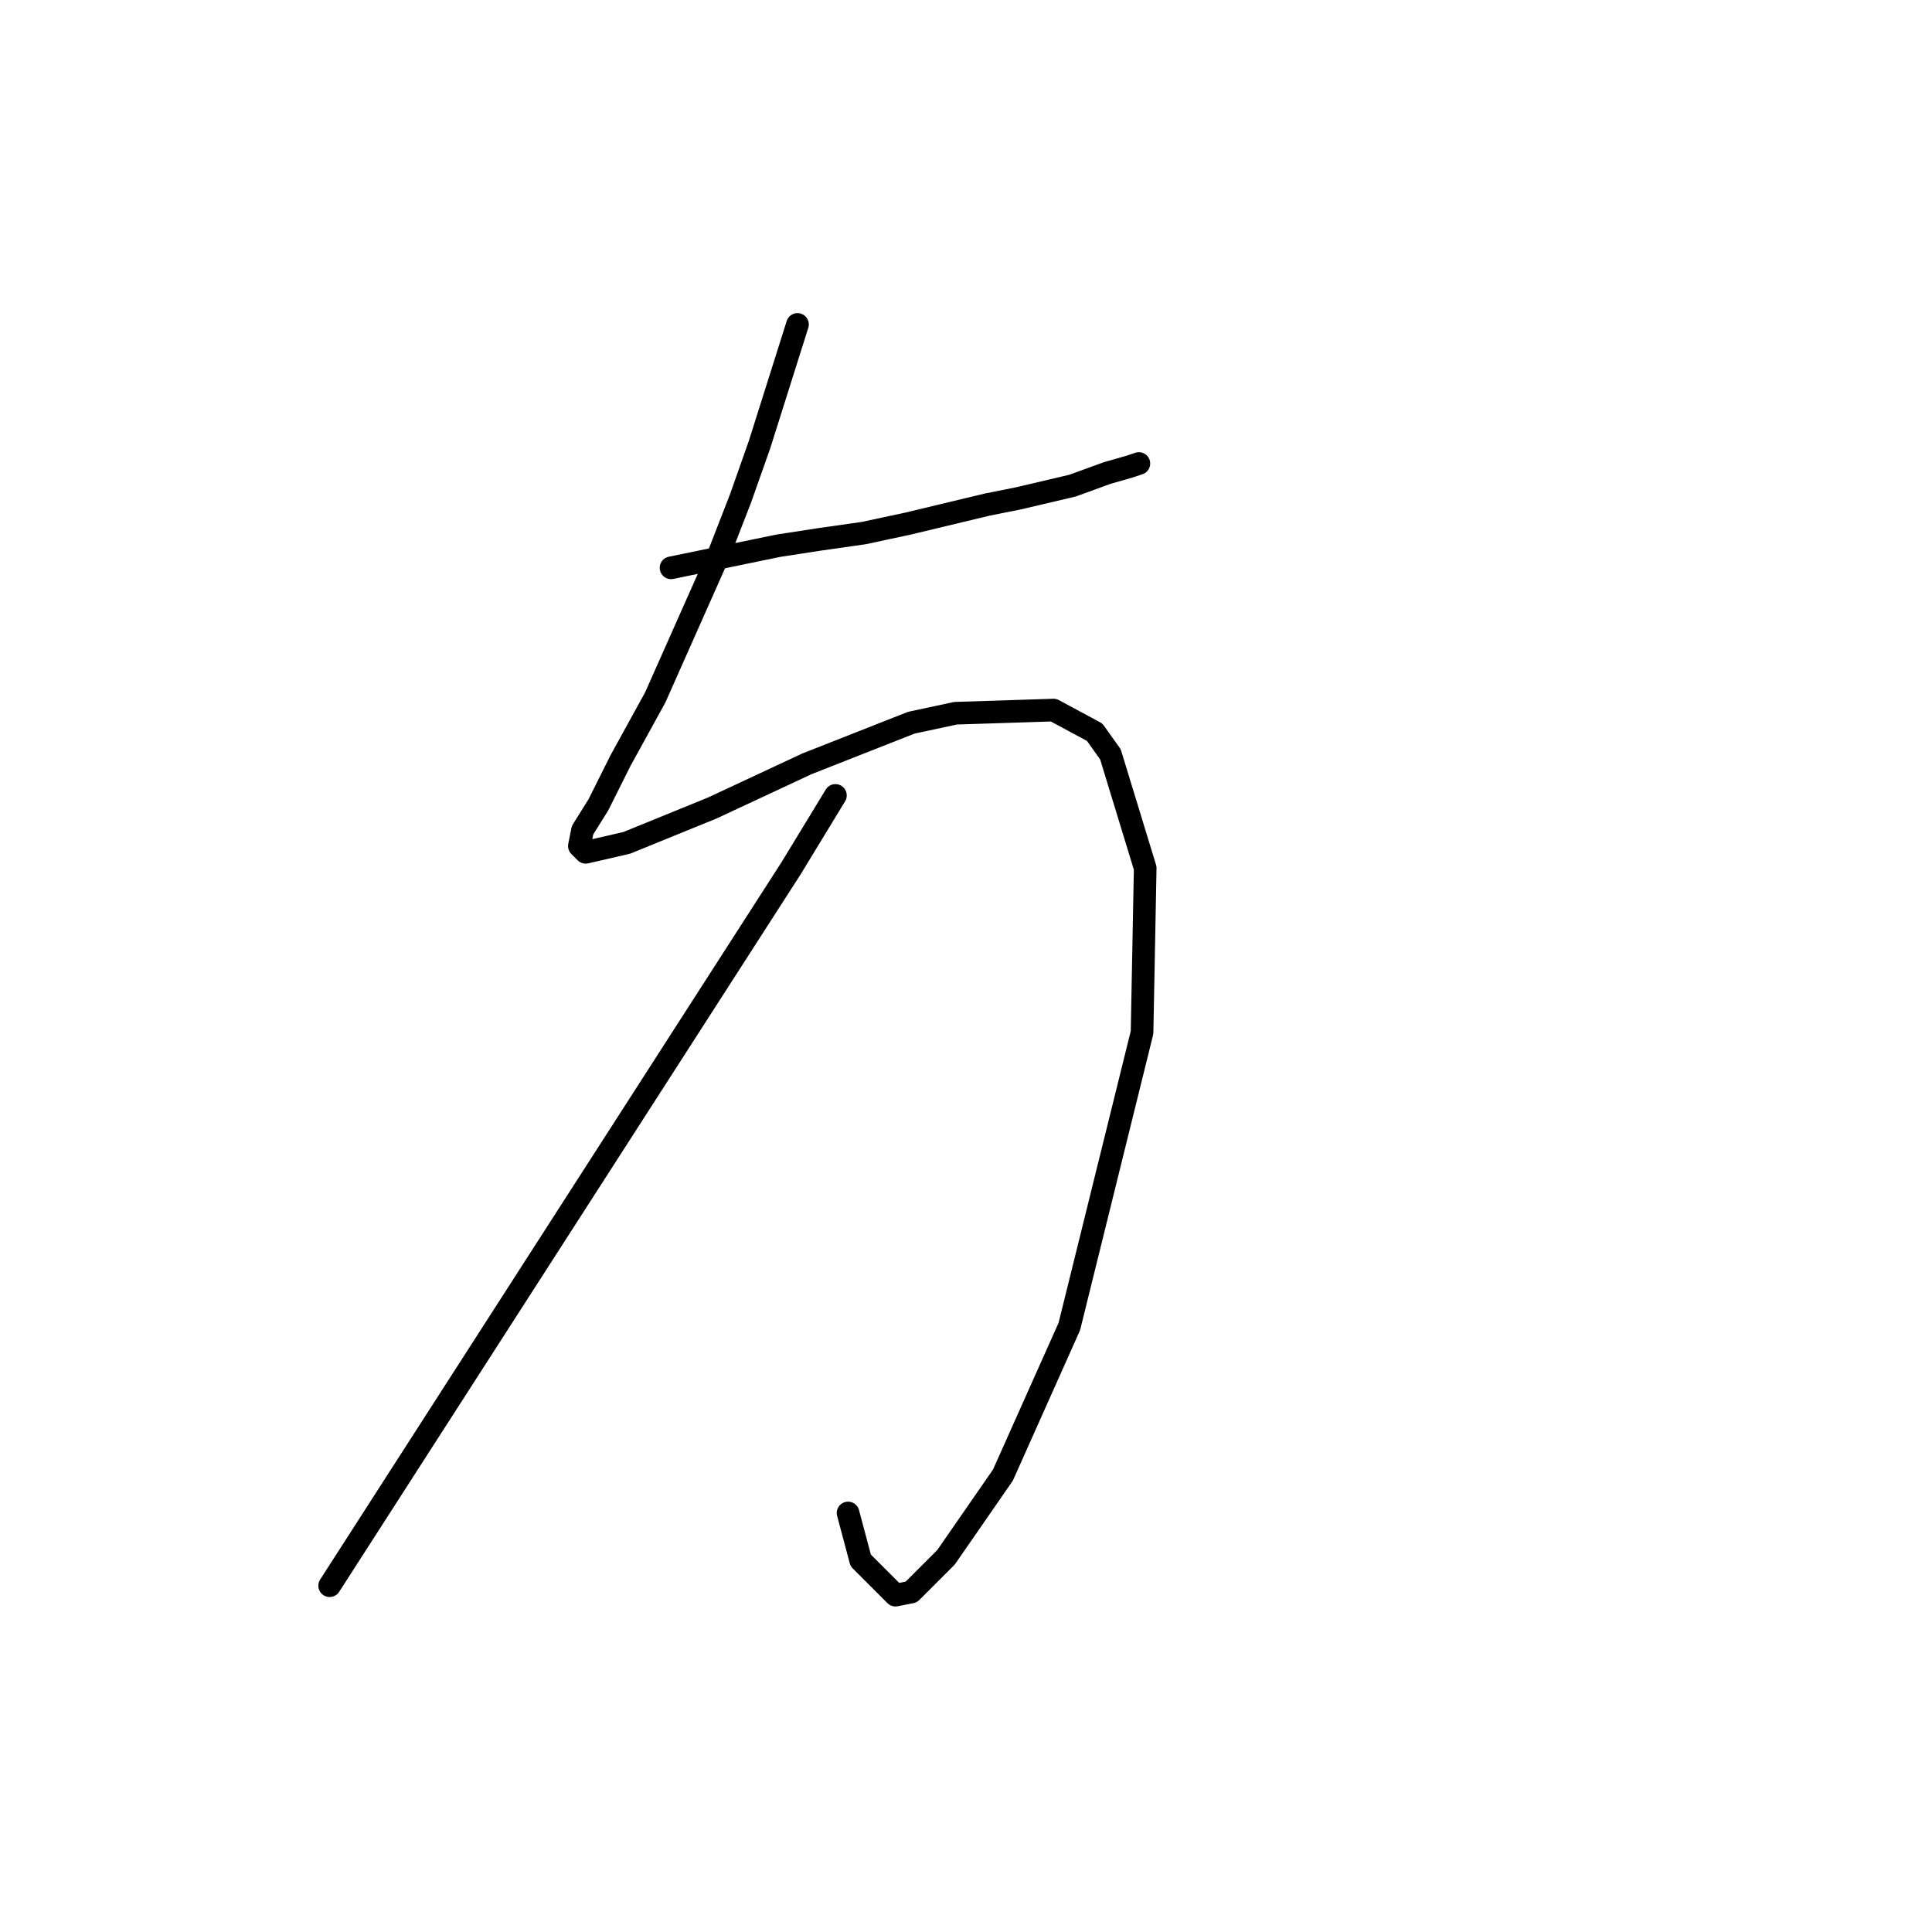 <?xml version="1.0" standalone="no"?>
    <svg width="256" height="256" xmlns="http://www.w3.org/2000/svg" version="1.1">
    <polyline stroke="black" stroke-width="3" stroke-linecap="round" fill="transparent" stroke-linejoin="round" points="105.671 42.988 100.645 58.905 98.132 66.025 95.2 73.565 86.823 92.413 82.215 100.79 79.283 106.654 77.189 110.005 76.77 112.099 77.608 112.937 83.053 111.681 94.362 107.073 106.928 101.209 120.75 95.764 126.614 94.507 139.599 94.089 145.044 97.021 147.138 99.953 151.746 115.031 151.327 136.812 141.693 175.766 132.897 195.452 125.358 206.342 120.75 210.95 118.656 211.368 114.048 206.761 112.373 200.478 112.373 200.478 " />
        <polyline stroke="black" stroke-width="3" stroke-linecap="round" fill="transparent" stroke-linejoin="round" points="88.917 75.24 103.158 72.308 108.603 71.47 114.467 70.633 120.331 69.376 130.803 66.863 134.991 66.025 142.112 64.35 146.719 62.674 149.651 61.837 150.908 61.418 150.908 61.418 " />
        <polyline stroke="black" stroke-width="3" stroke-linecap="round" fill="transparent" stroke-linejoin="round" points="110.698 105.398 104.834 115.031 43.681 210.112 43.681 210.112 " />
        </svg>